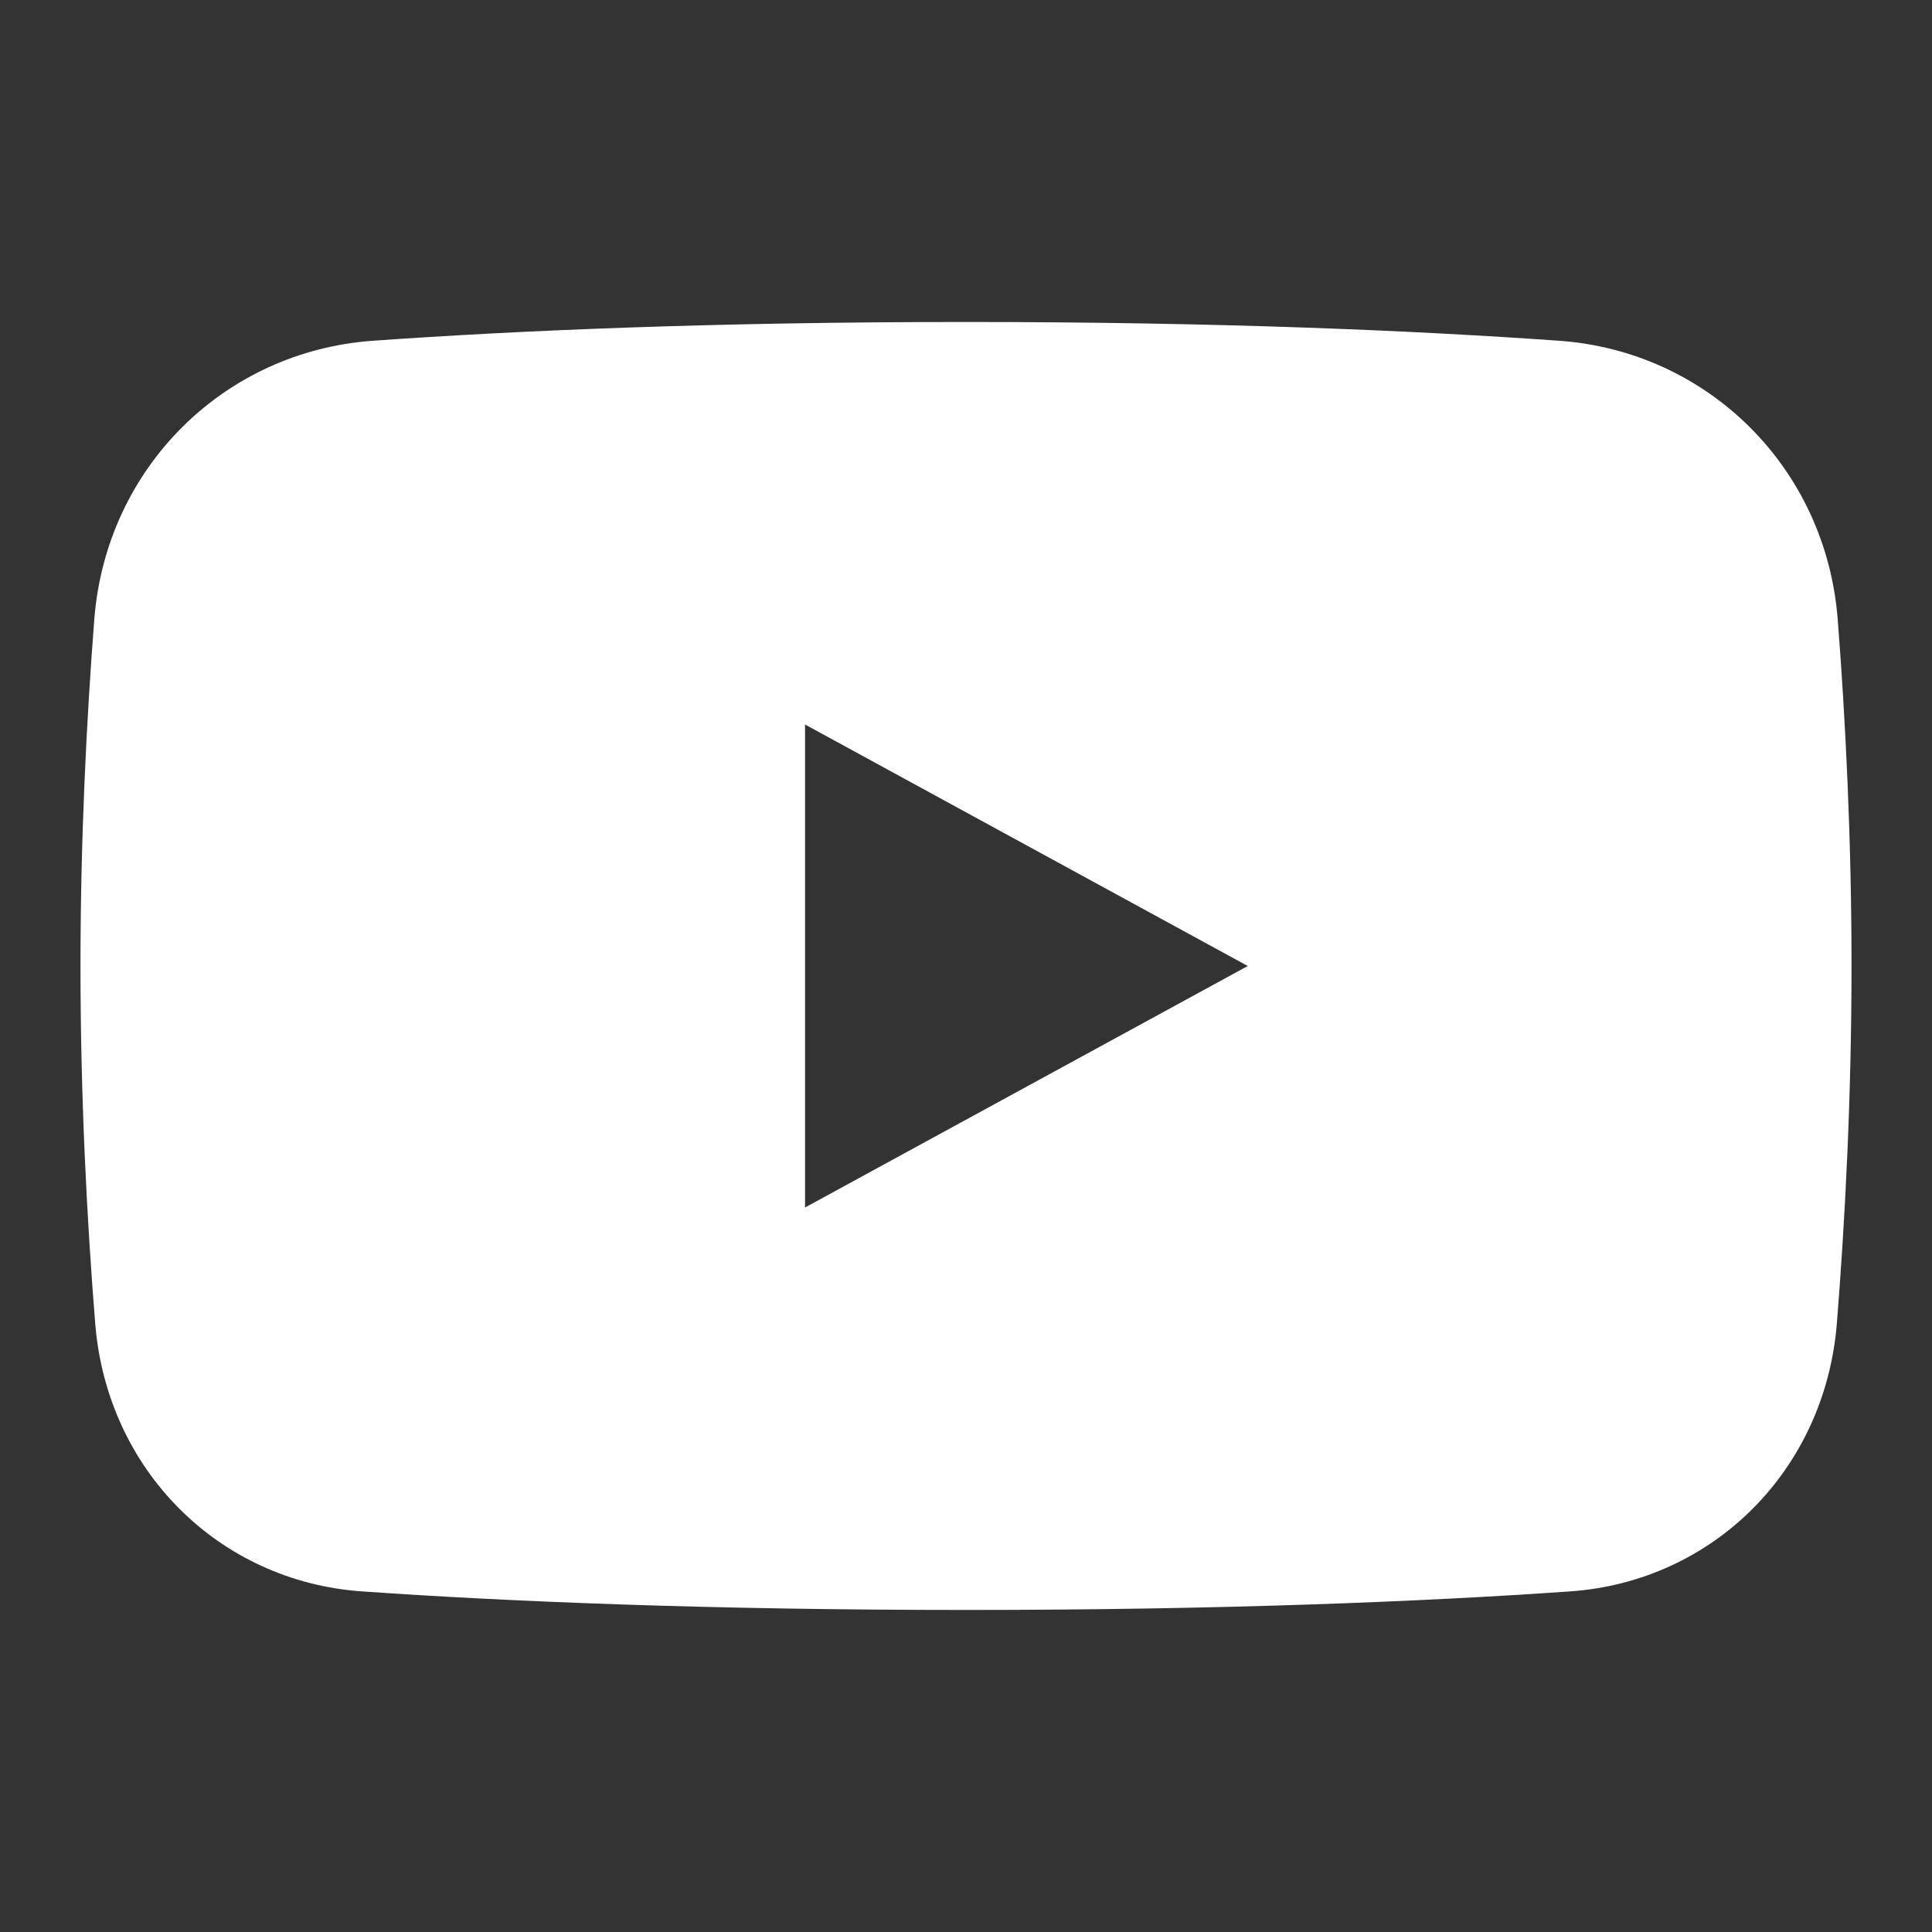 <svg width="32" height="32" viewBox="0 0 32 32" fill="none" xmlns="http://www.w3.org/2000/svg">
<rect x="0" y="0" width="32" height="32" fill="#333333" stroke="none"/>
<path fill-rule="evenodd" clip-rule="evenodd" d="M1.562 10.257C1.433 11.919 1.333 13.899 1.333 16C1.333 18.176 1.44 20.222 1.577 21.92C1.771 24.343 3.618 26.194 6 26.359C8.392 26.526 11.74 26.666 16 26.666C20.26 26.666 23.609 26.526 26.001 26.359C28.383 26.194 30.229 24.343 30.424 21.92C30.56 20.222 30.667 18.176 30.667 16C30.667 13.899 30.568 11.919 30.438 10.257C30.242 7.748 28.289 5.819 25.824 5.644C23.455 5.476 20.219 5.333 16 5.333C11.781 5.333 8.545 5.476 6.176 5.644C3.711 5.819 1.758 7.748 1.562 10.257ZM20.667 16L13.334 12V20L20.667 16Z" fill="white"/>
</svg>
